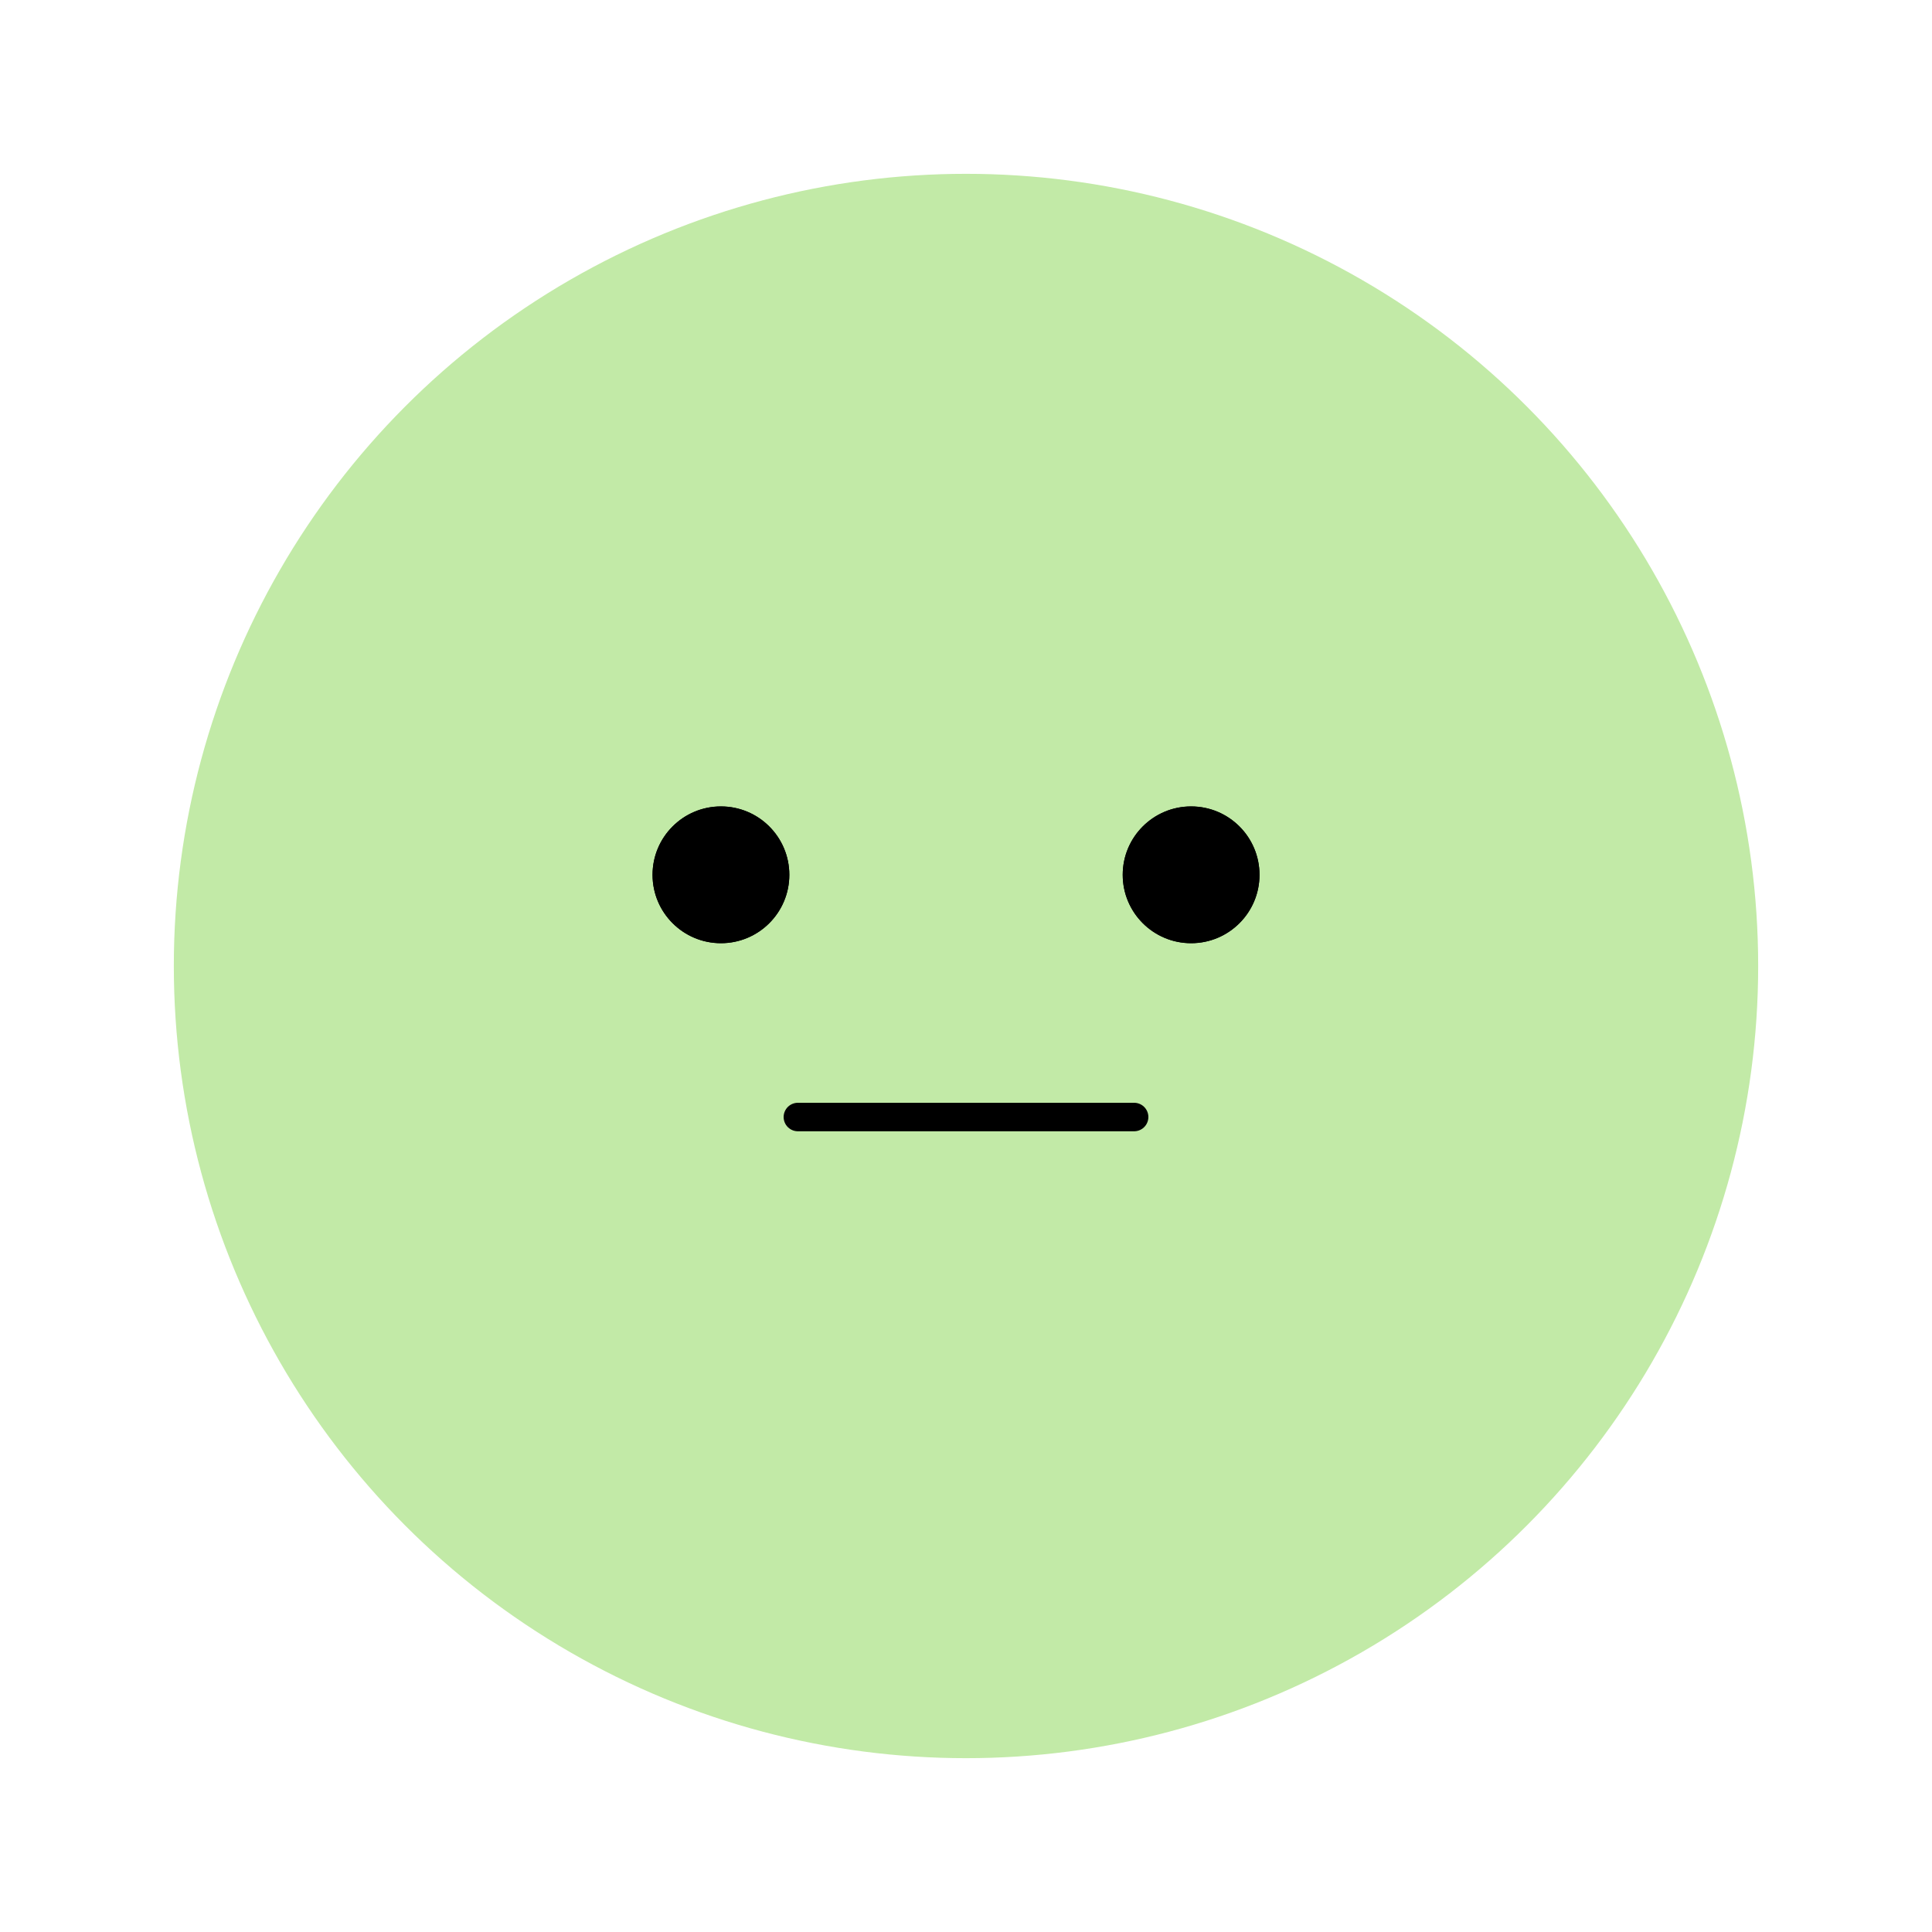 <?xml version="1.0" encoding="UTF-8"?>
<svg id="Layer_2" xmlns="http://www.w3.org/2000/svg" version="1.1" viewBox="0 0 67.8 67.8">
  <!-- Generator: Adobe Illustrator 29.6.1, SVG Export Plug-In . SVG Version: 2.1.1 Build 9)  -->
  <defs>
    <style>
      .st0 {
        fill: none;
        stroke: #000;
        stroke-linecap: round;
        stroke-miterlimit: 10;
      }

      .st1 {
        fill: #c2eaa7;
      }
    </style>
  </defs>
  <circle class="st1" cx="33.9" cy="33.9" r="27.8"/>
  <circle cx="25.3" cy="30.7" r="2.4"/>
  <circle cx="41.8" cy="30.7" r="2.4"/>
  <circle cx="25.3" cy="30.7" r="2.4"/>
  <circle cx="41.8" cy="30.7" r="2.4"/>
  <line class="st0" x1="28" y1="39.2" x2="39.8" y2="39.2"/>
</svg>